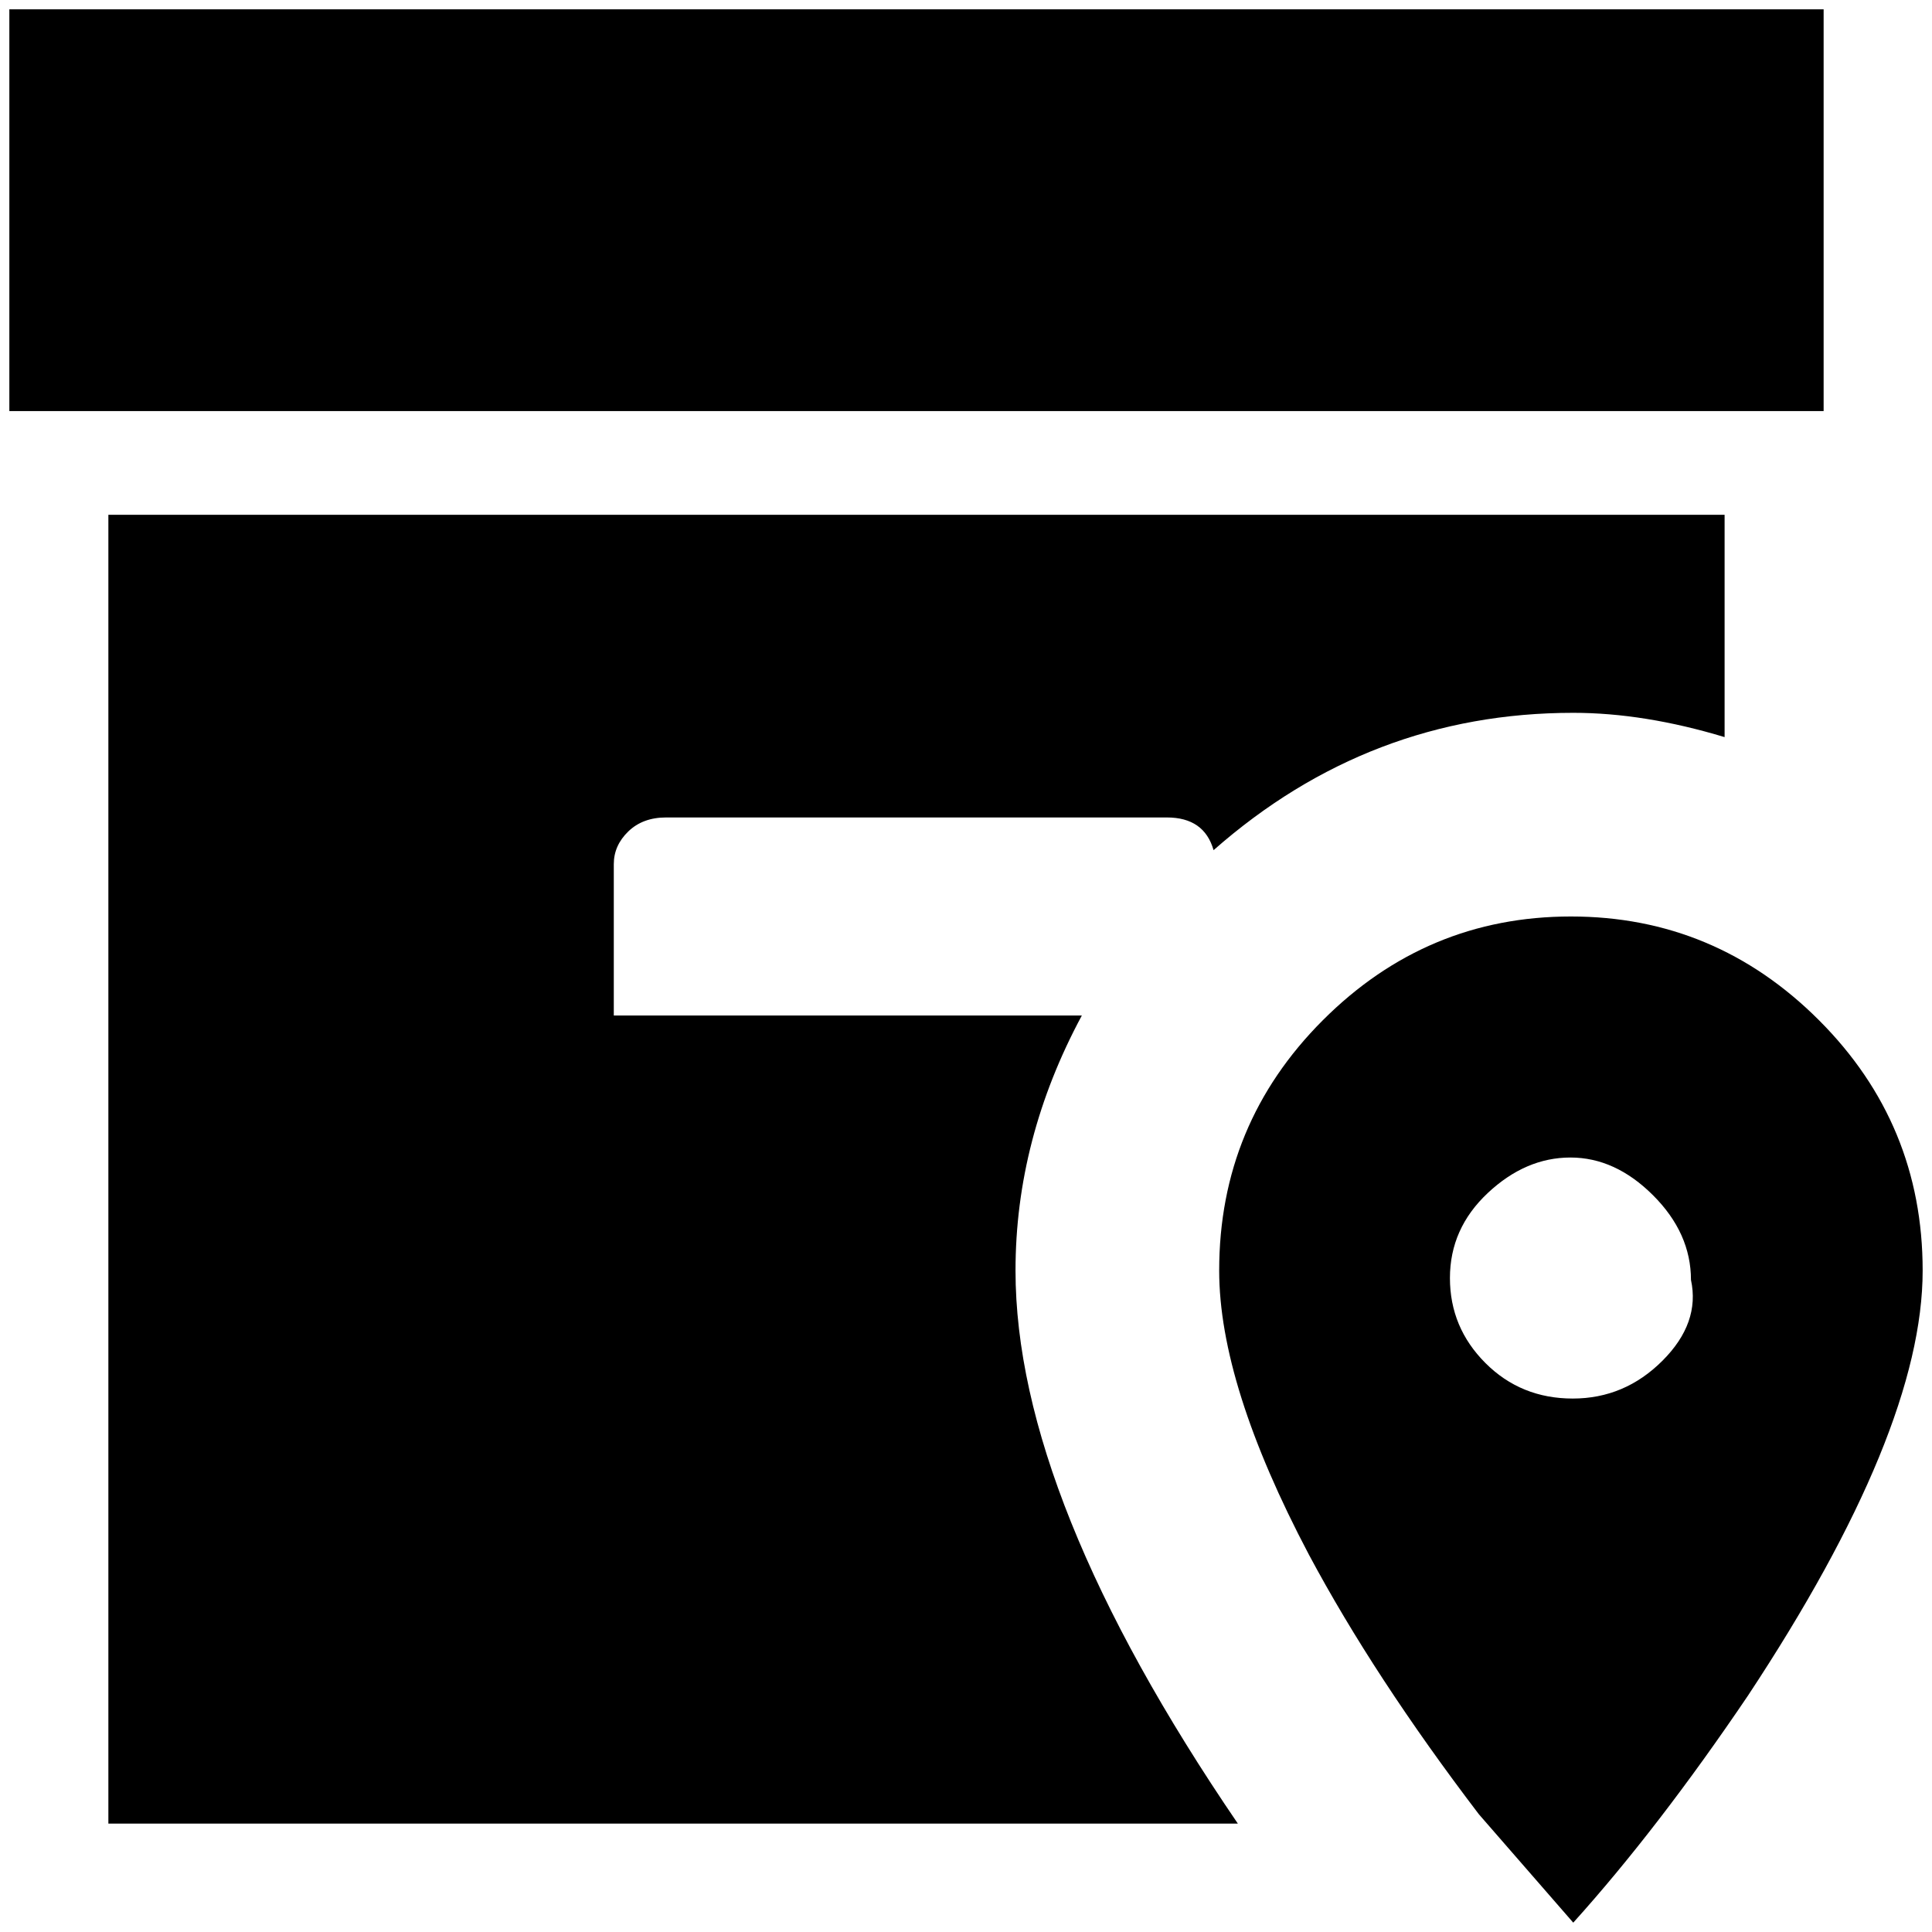 <?xml version="1.0" standalone="no"?>
<!DOCTYPE svg PUBLIC "-//W3C//DTD SVG 1.1//EN" "http://www.w3.org/Graphics/SVG/1.1/DTD/svg11.dtd" >
<svg xmlns="http://www.w3.org/2000/svg" xmlns:xlink="http://www.w3.org/1999/xlink" version="1.1" width="2048" height="2048" viewBox="-10 0 2068 2048">
   <path fill="currentColor"
d="M1942 430h-1942v-430h1942v430zM1148 1077h-501v-162q0 -20 15.5 -35t40.5 -15h536q40 0 50 35q167 -147 385 -147q76 0 162 26v-238h-1730v1401h1209q-238 -349 -238 -592q0 -141 71 -273zM2048 1350q0 172 -187 455q-96 142 -187 243l-101 -116q-112 -147 -182 -278
q-96 -182 -96 -304q0 -157 111 -268t265.5 -111t265.5 111t111 268zM1800 1360q0 -50 -40.5 -90.5t-88.5 -40.5t-88.5 38t-40.5 91t38 91t93.5 38t96 -40.5t30.5 -86.5z" />
</svg>
